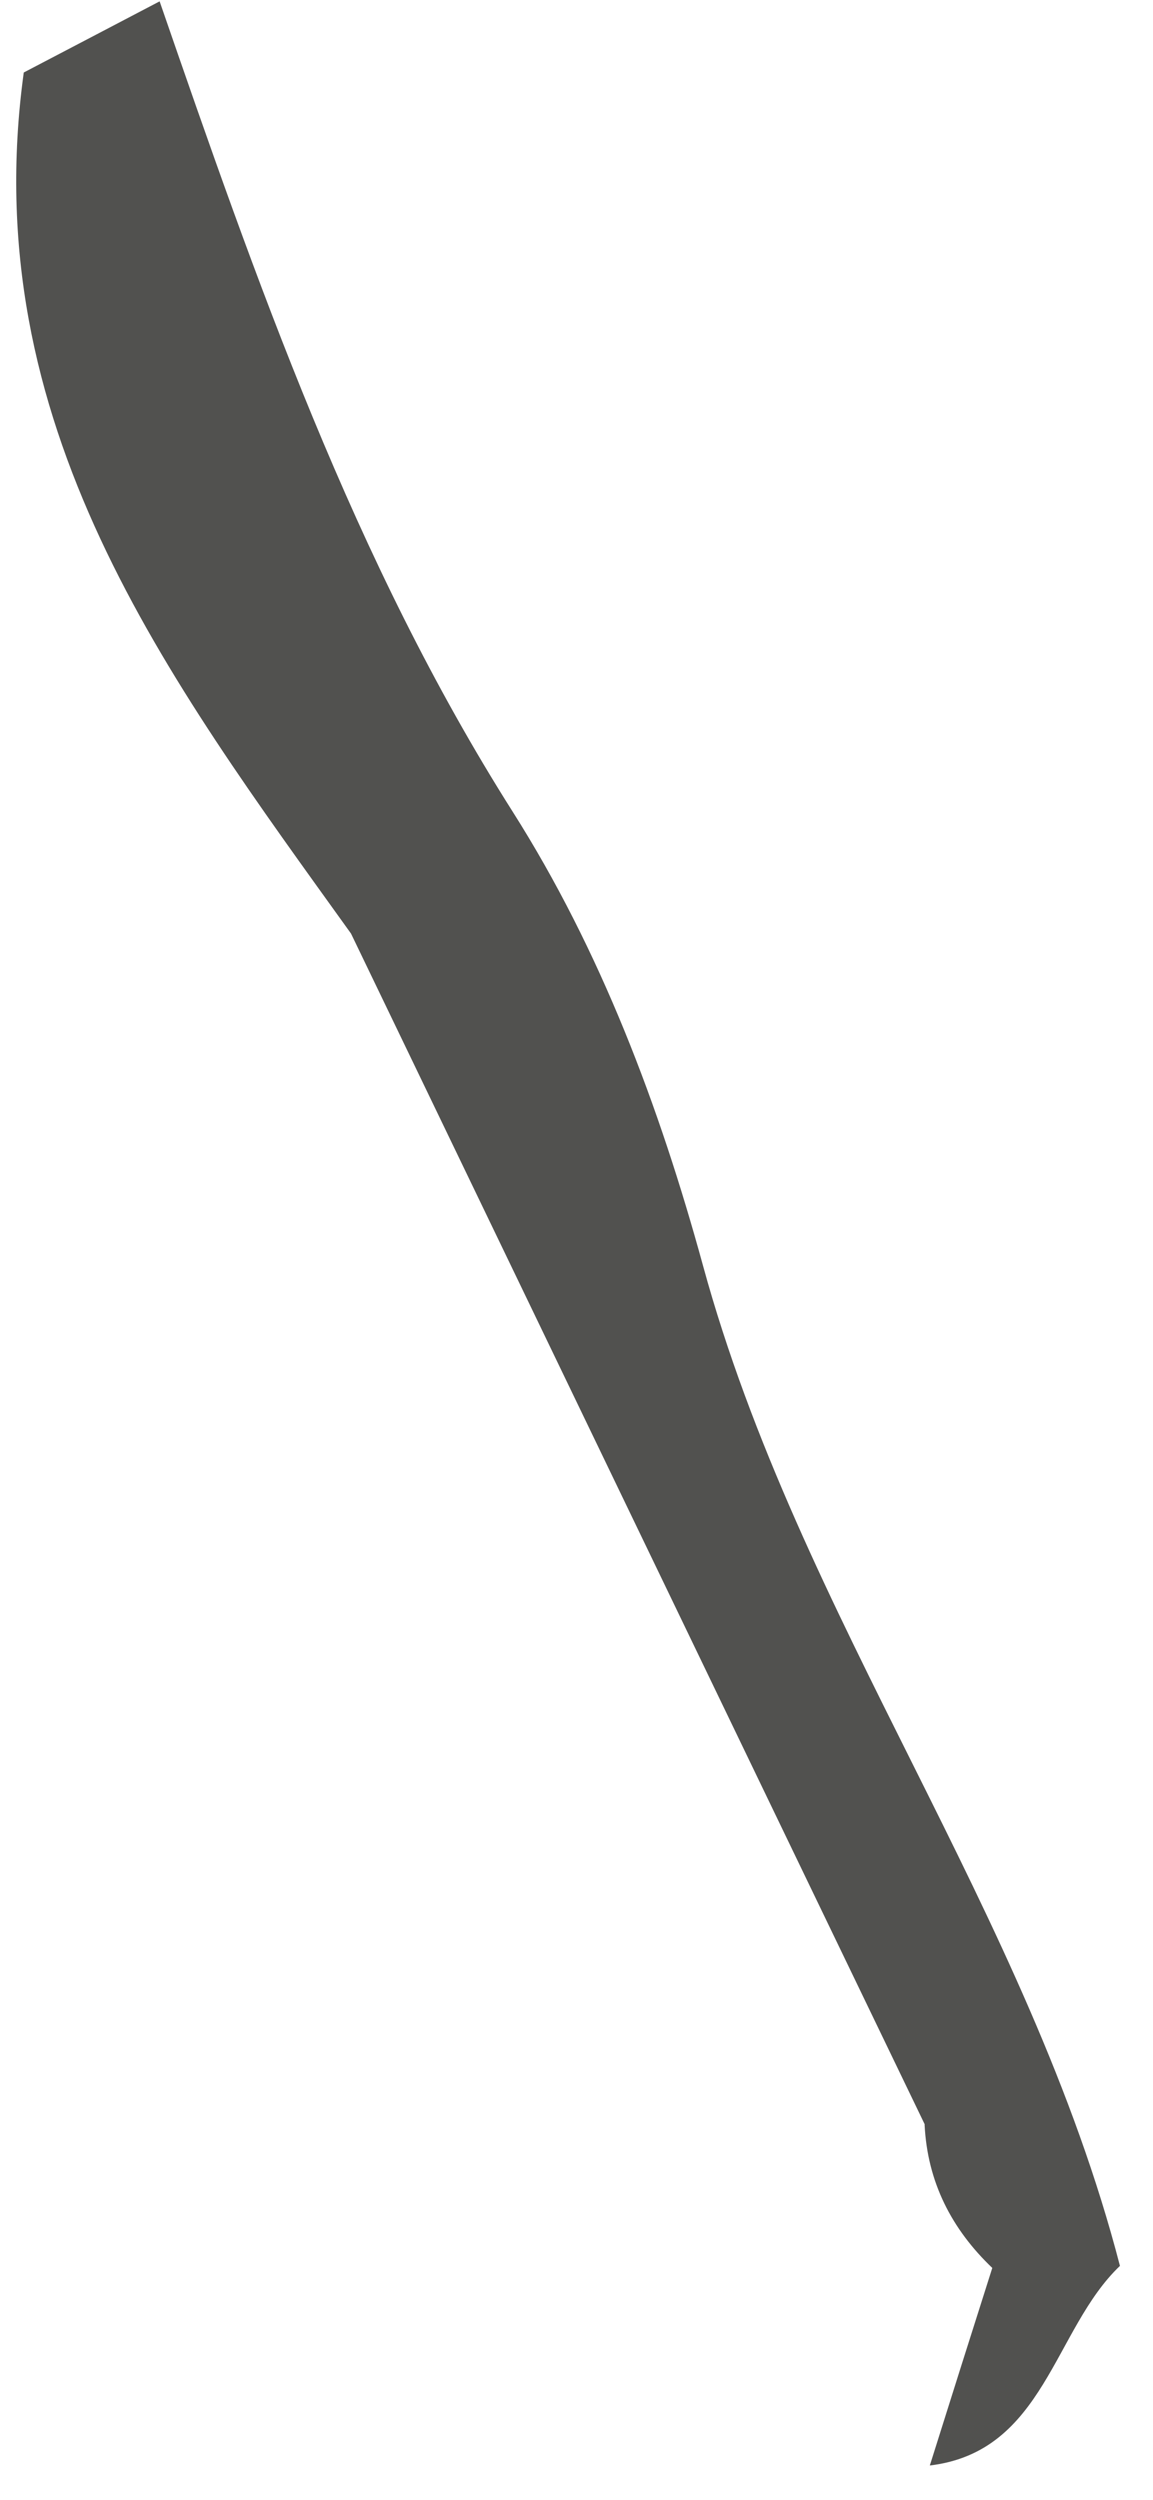 <svg xmlns="http://www.w3.org/2000/svg" width="18" height="39" viewBox="0 0 18 39" fill="none"><path d="M14.438 33.146C11.45 26.954 8.467 20.762 5.48 14.565C2.609 10.568 -0.382 6.615 0.371 1.131C1.077 0.763 1.786 0.39 2.492 0.021C4.002 4.387 5.519 8.745 8.003 12.662C9.38 14.832 10.292 17.254 10.975 19.745C12.48 25.249 16.049 29.817 17.484 35.35C16.446 36.338 16.31 38.249 14.516 38.464C14.84 37.435 15.163 36.411 15.491 35.382C14.859 34.779 14.477 34.045 14.434 33.142L14.438 33.146Z" fill="#51514F"></path></svg>